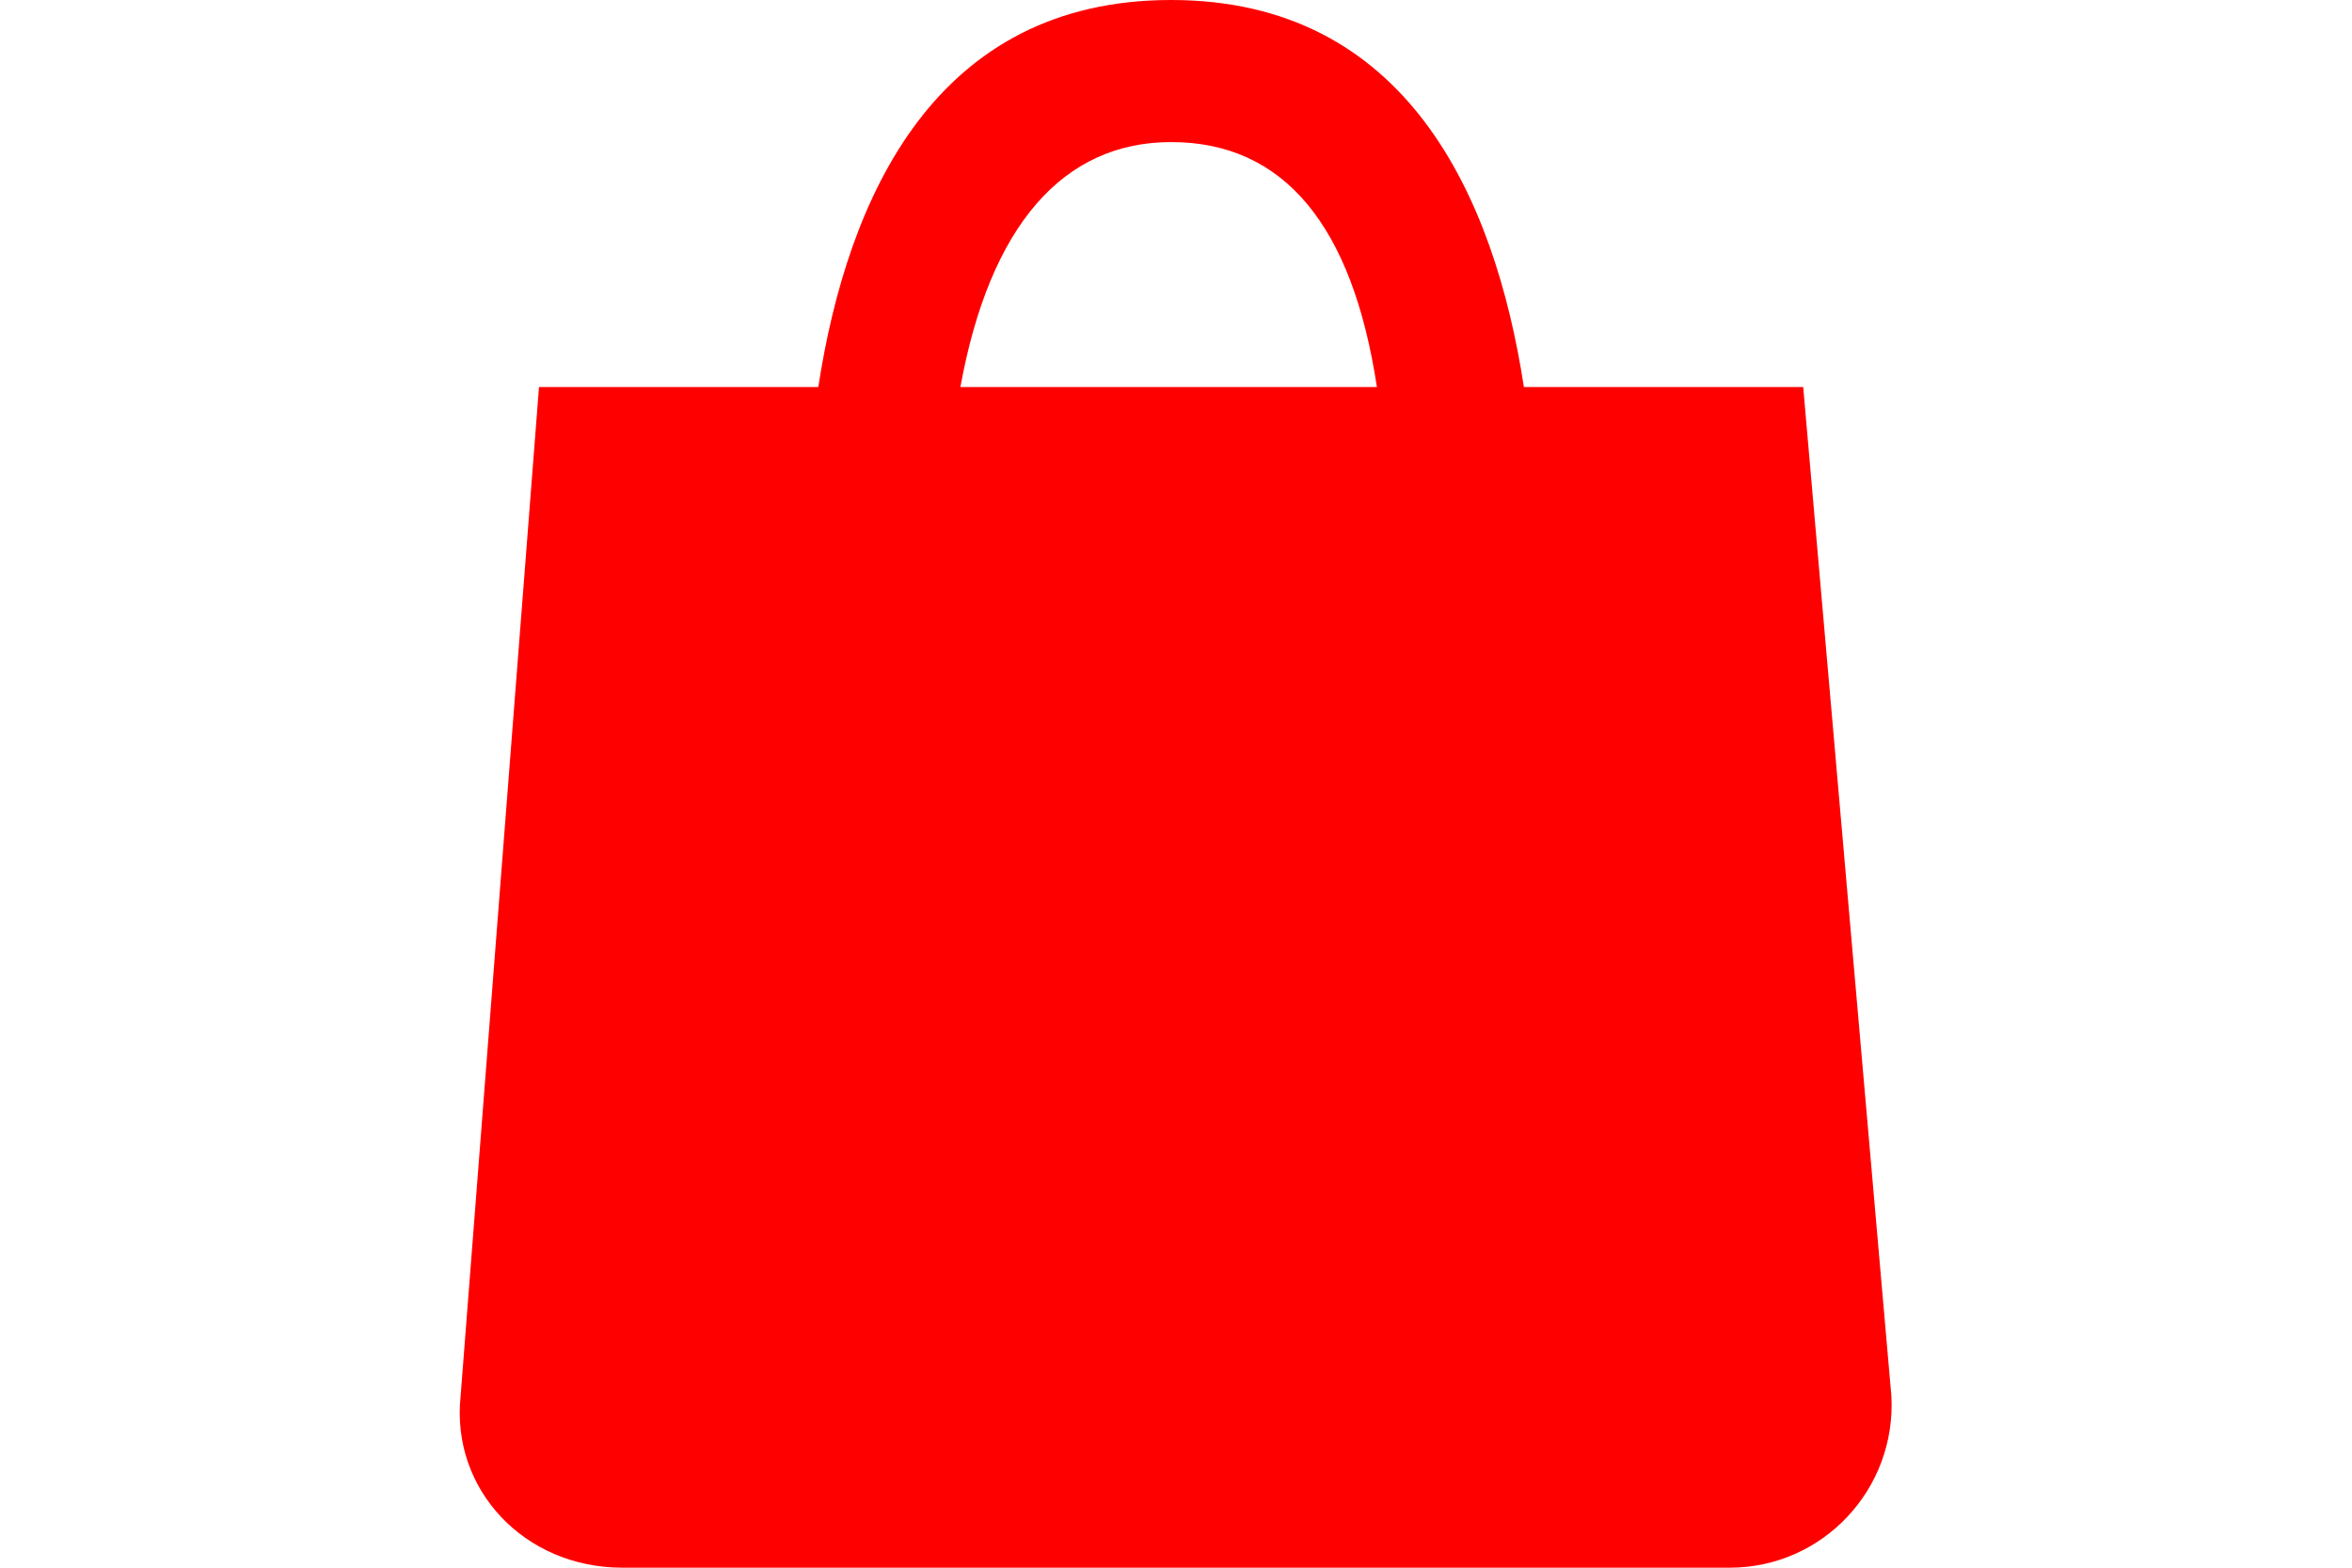 <svg viewBox="0 0 16 16" fill="none" xmlns="http://www.w3.org/2000/svg" width="24" role="presentation" alt="" data-testid="EshopFilledIcon" size="24" color="currentColor"><path d="M14.4 3.95H11.55C11.25 2 10.35 0 7.95 0C5.55 0 4.65 2 4.35 3.95H1.5L0.7 14.25C0.6 15.2 1.35 16 2.35 16H13.65C14.6 16 15.35 15.2 15.3 14.25L14.4 3.95ZM7.95 1.45C9.1 1.45 9.8 2.3 10.05 3.95H5.8C6.1 2.3 6.85 1.45 7.95 1.45Z" fill="red"></path></svg>
